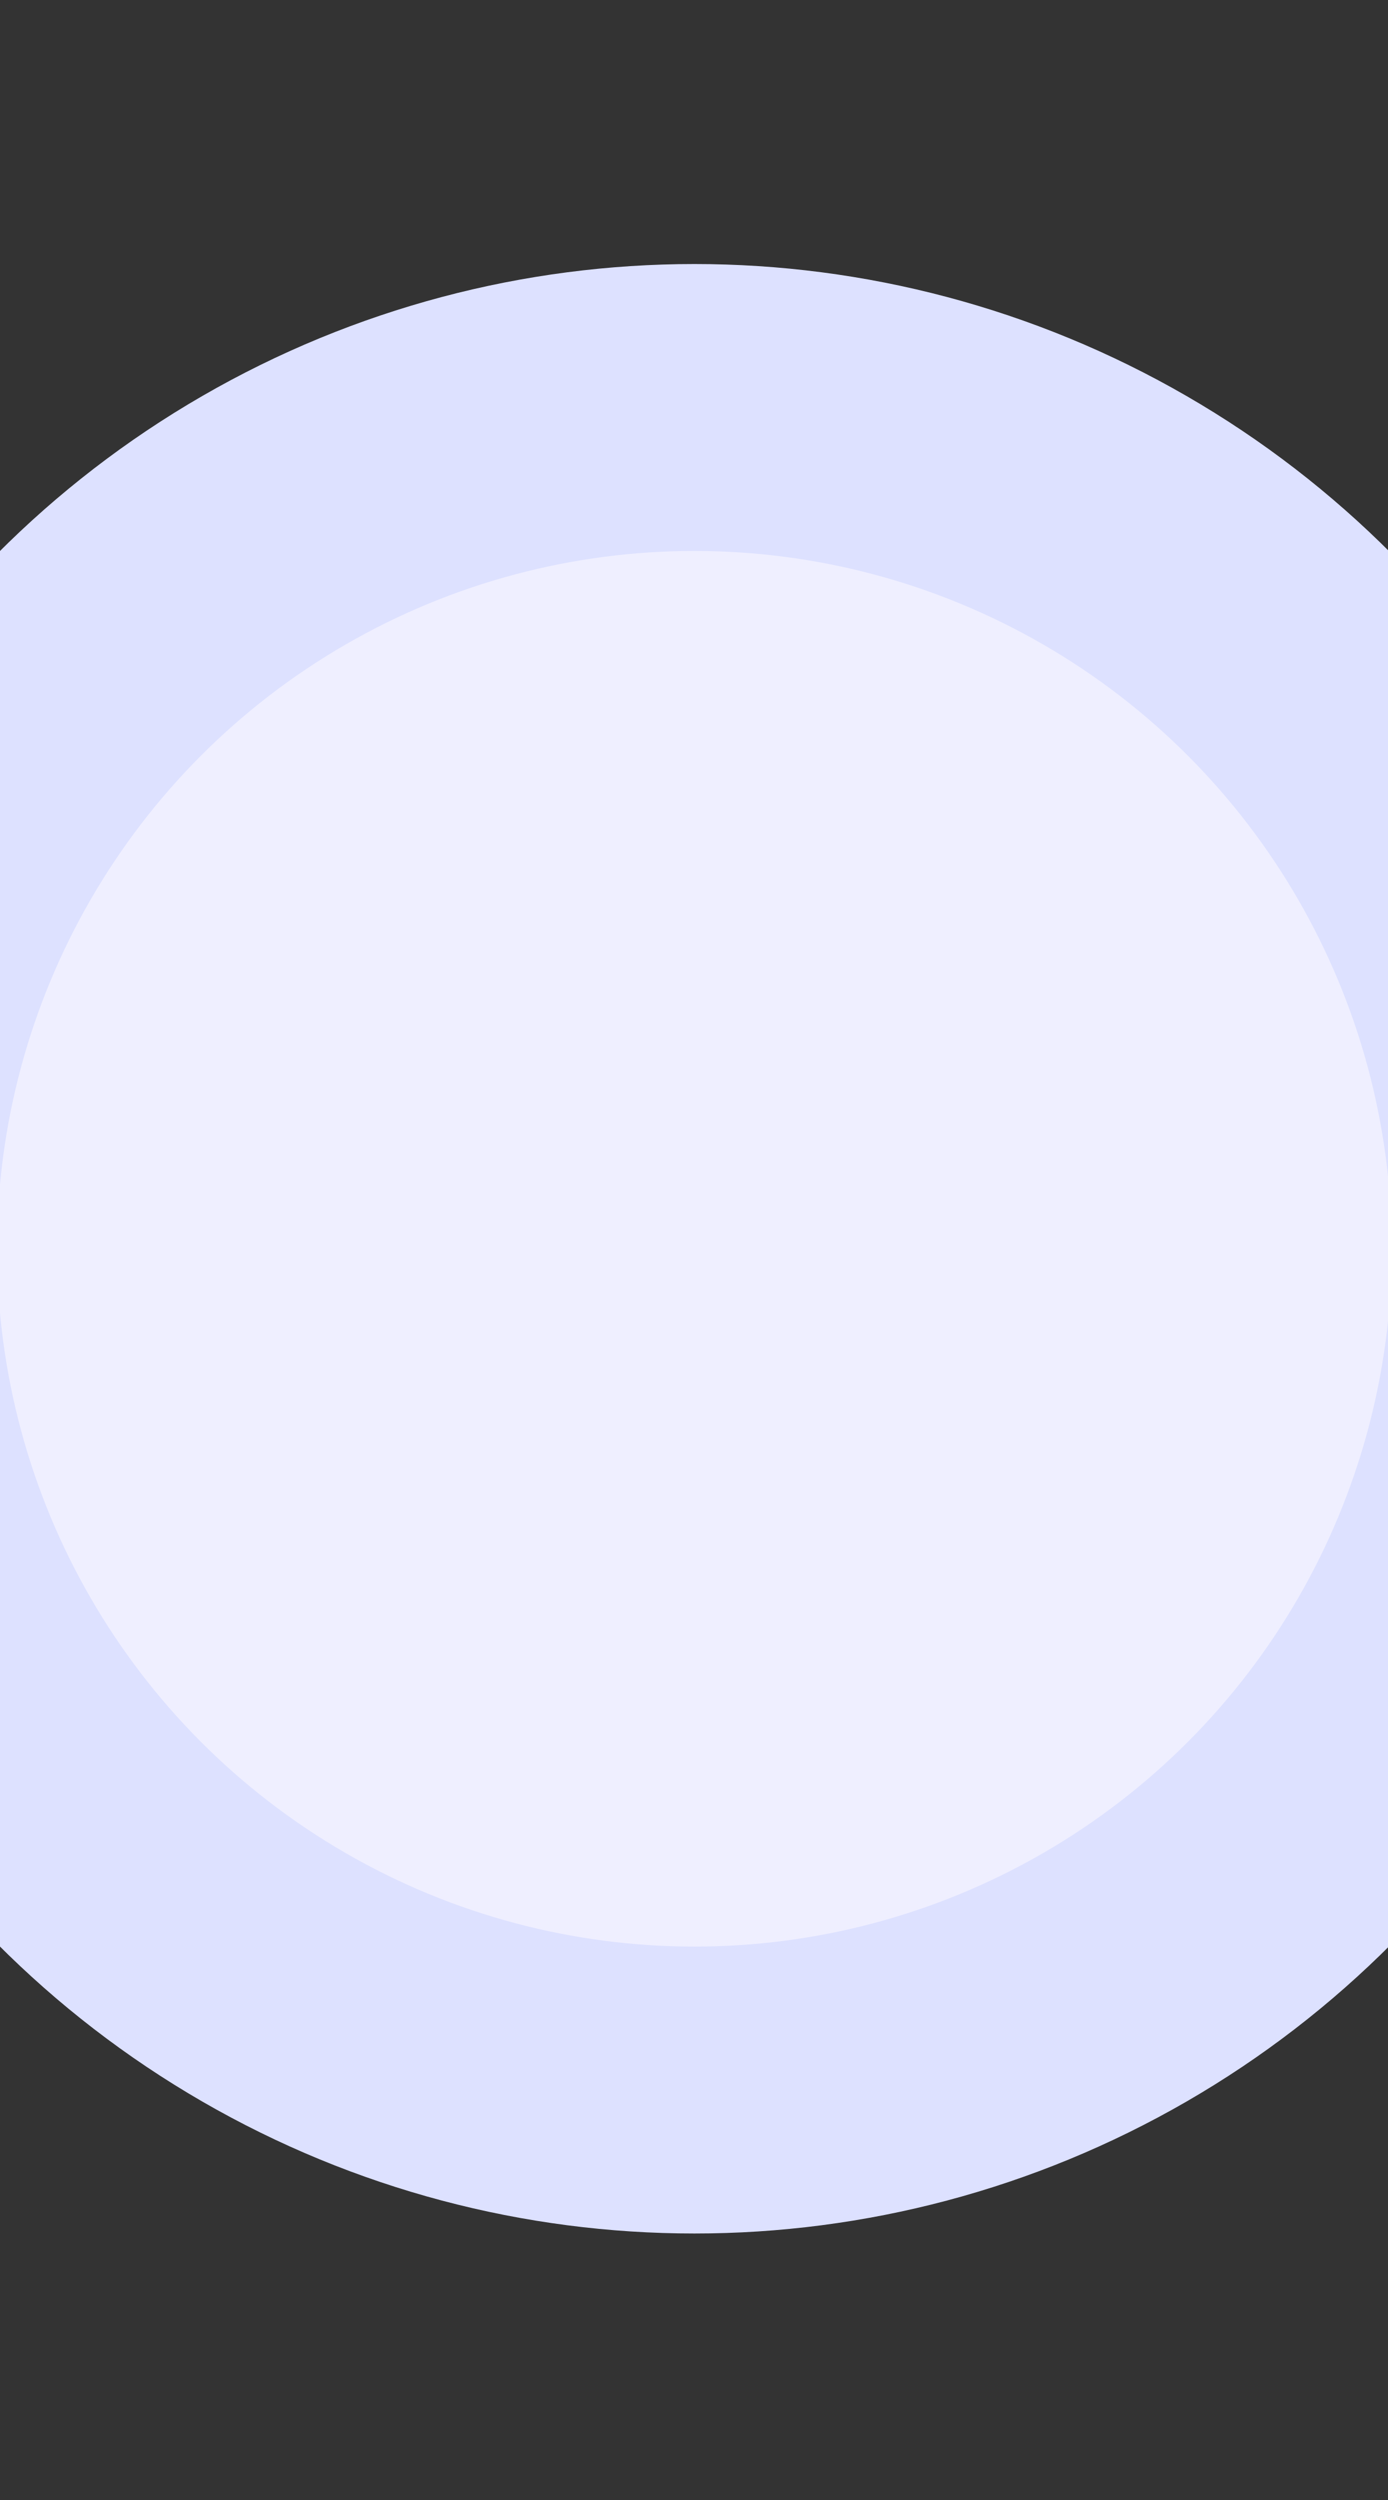 <svg width="180" height="324" viewBox="0 0 180 324" fill="none" xmlns="http://www.w3.org/2000/svg">
    <rect x="0" y="0" width="180" height="324" fill="#333333" stroke="none"/>
    <g clip-path="url(#clip0_51550_5848)">
        <circle cx="90.053" cy="161.841" r="127.622" fill="#DDE1FF" />
        <circle cx="90.053" cy="161.841" r="90.437" fill="#EFEFFF" />
    </g>
    <defs>
        <clipPath id="clip0_51550_5848">
            <rect width="180" height="324" fill="white" />
        </clipPath>
    </defs>
</svg>
